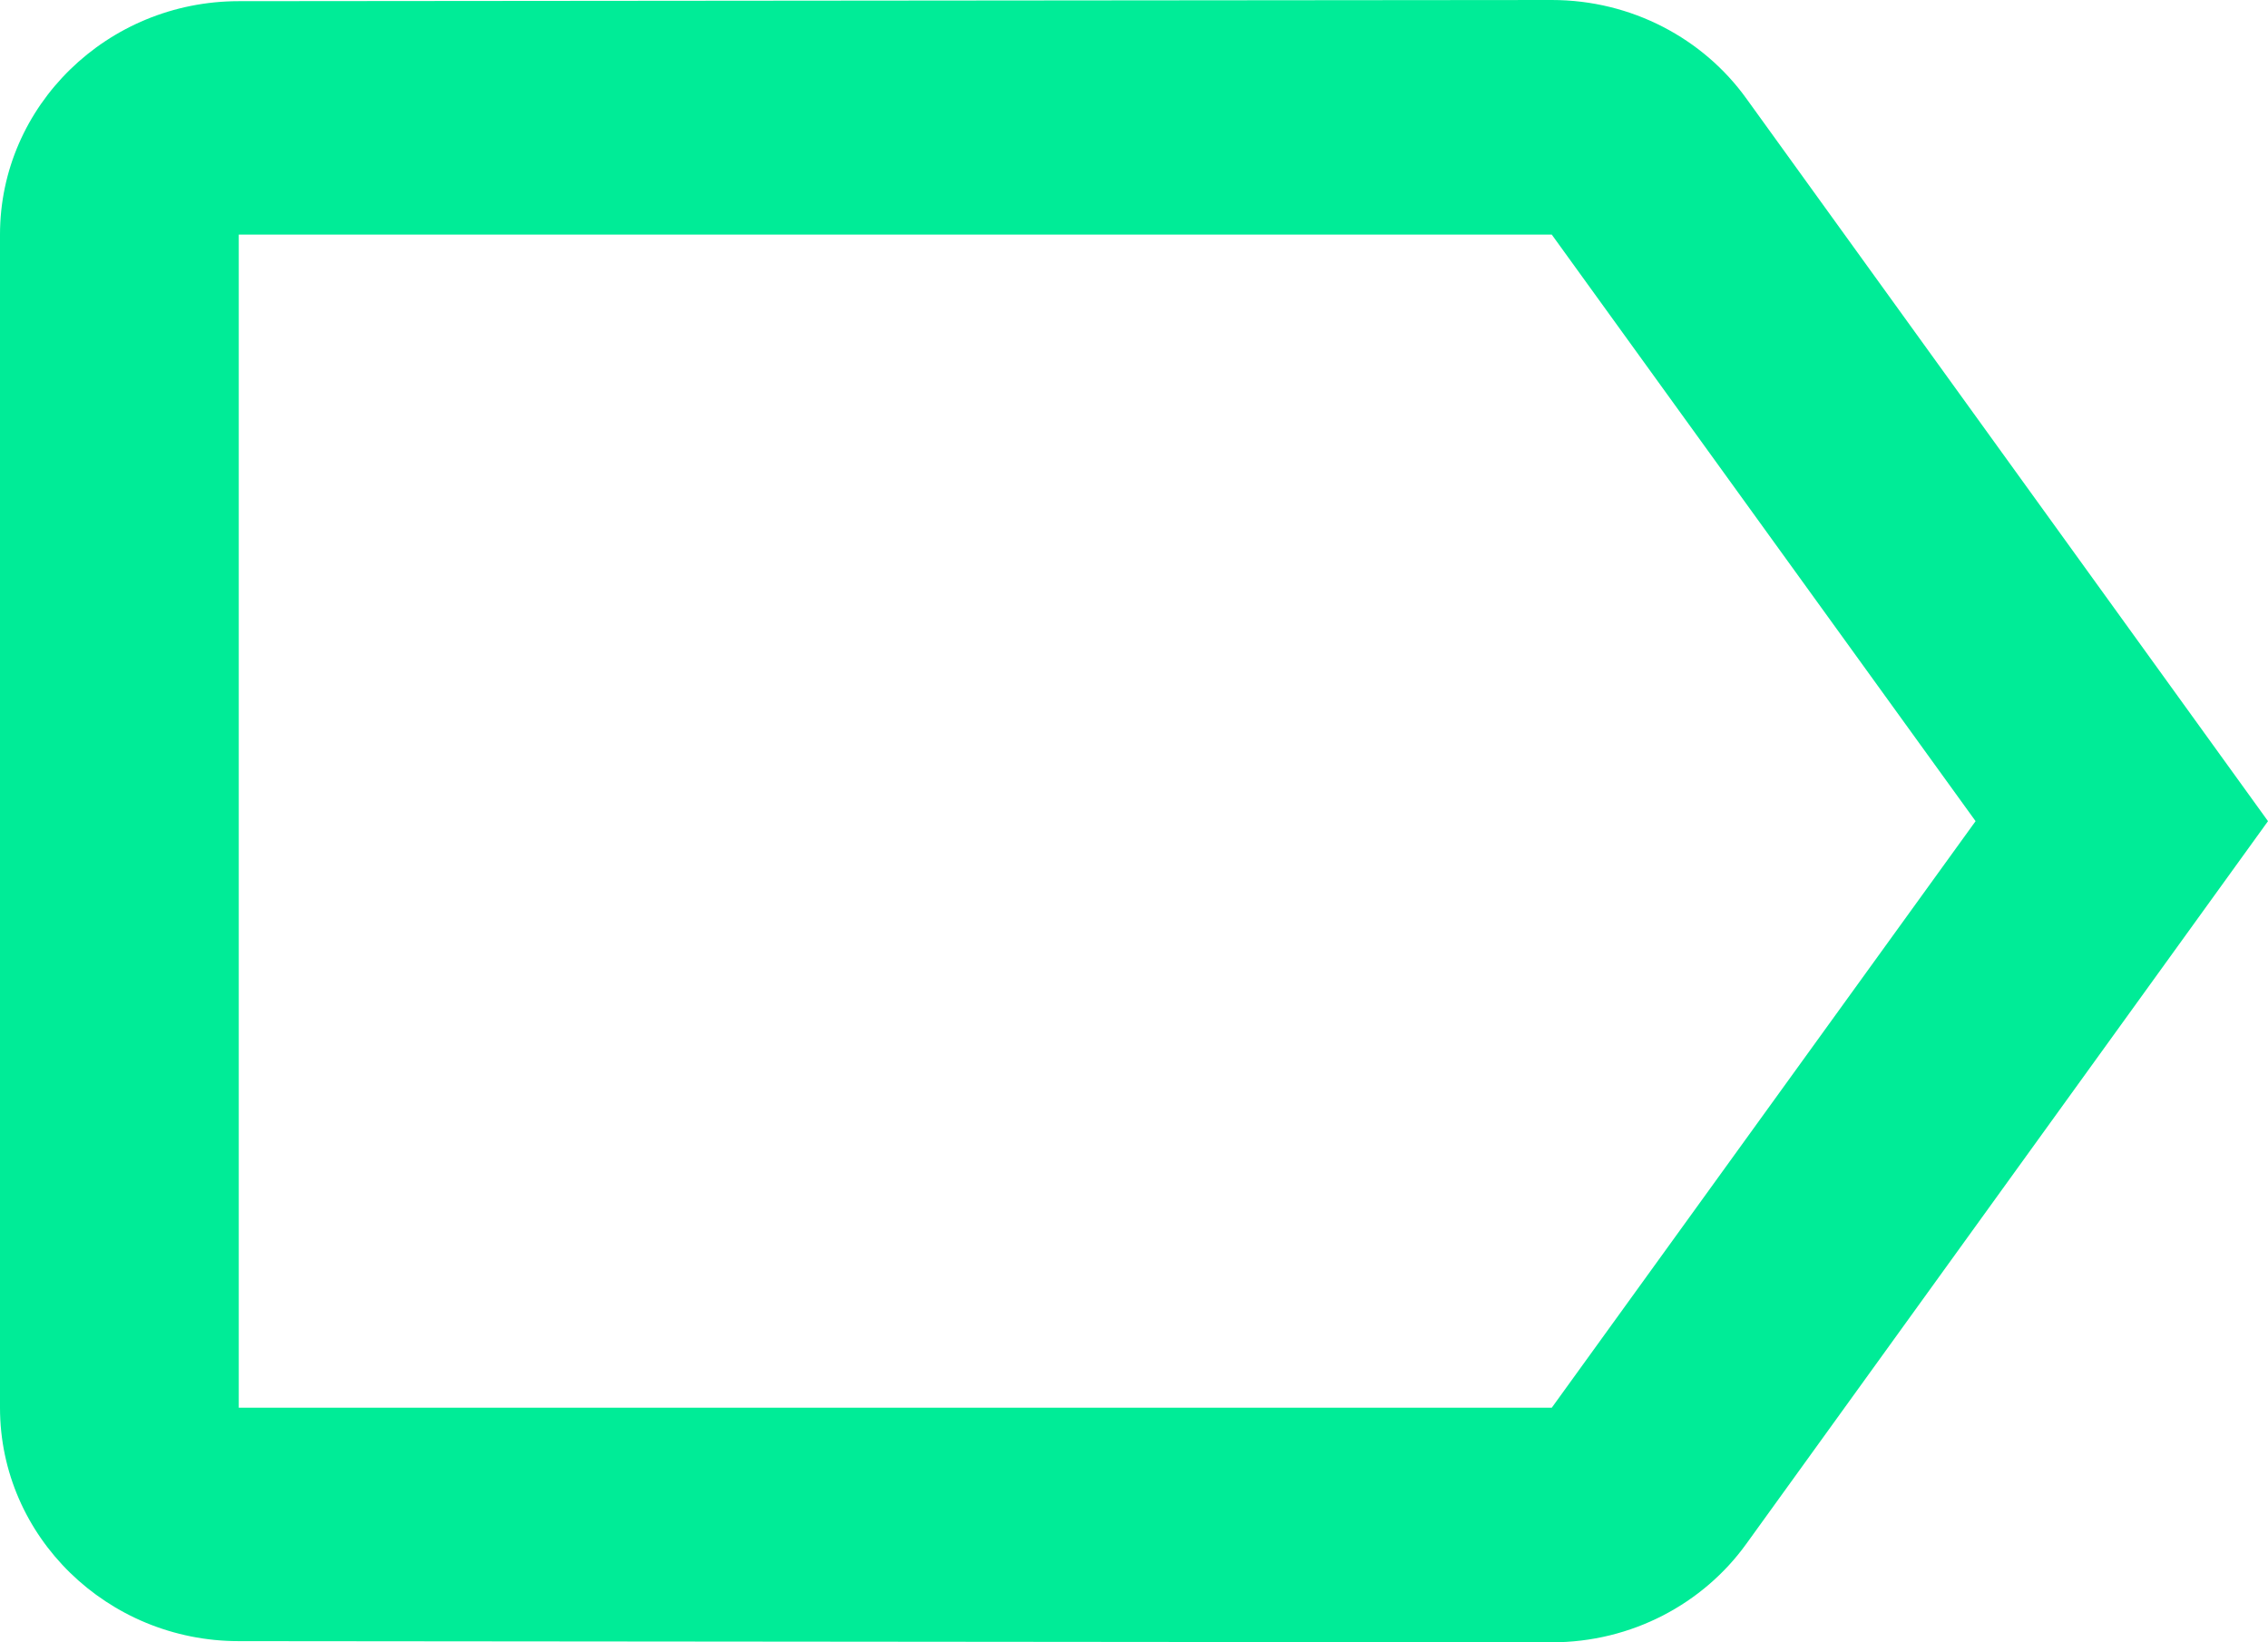 <svg width="29" height="21" viewBox="0 0 29 21" fill="none" xmlns="http://www.w3.org/2000/svg">
<path d="M22.33 1.26C21.78 0.495 20.865 0 19.842 0L3.053 0.015C1.374 0.015 0 1.35 0 3V18C0 19.65 1.374 20.985 3.053 20.985L19.842 21C20.865 21 21.78 20.505 22.33 19.74L29 10.5L22.33 1.26ZM19.842 18H3.053V3H19.842L25.261 10.5L19.842 18Z" fill="#00ec97"/>
</svg>
